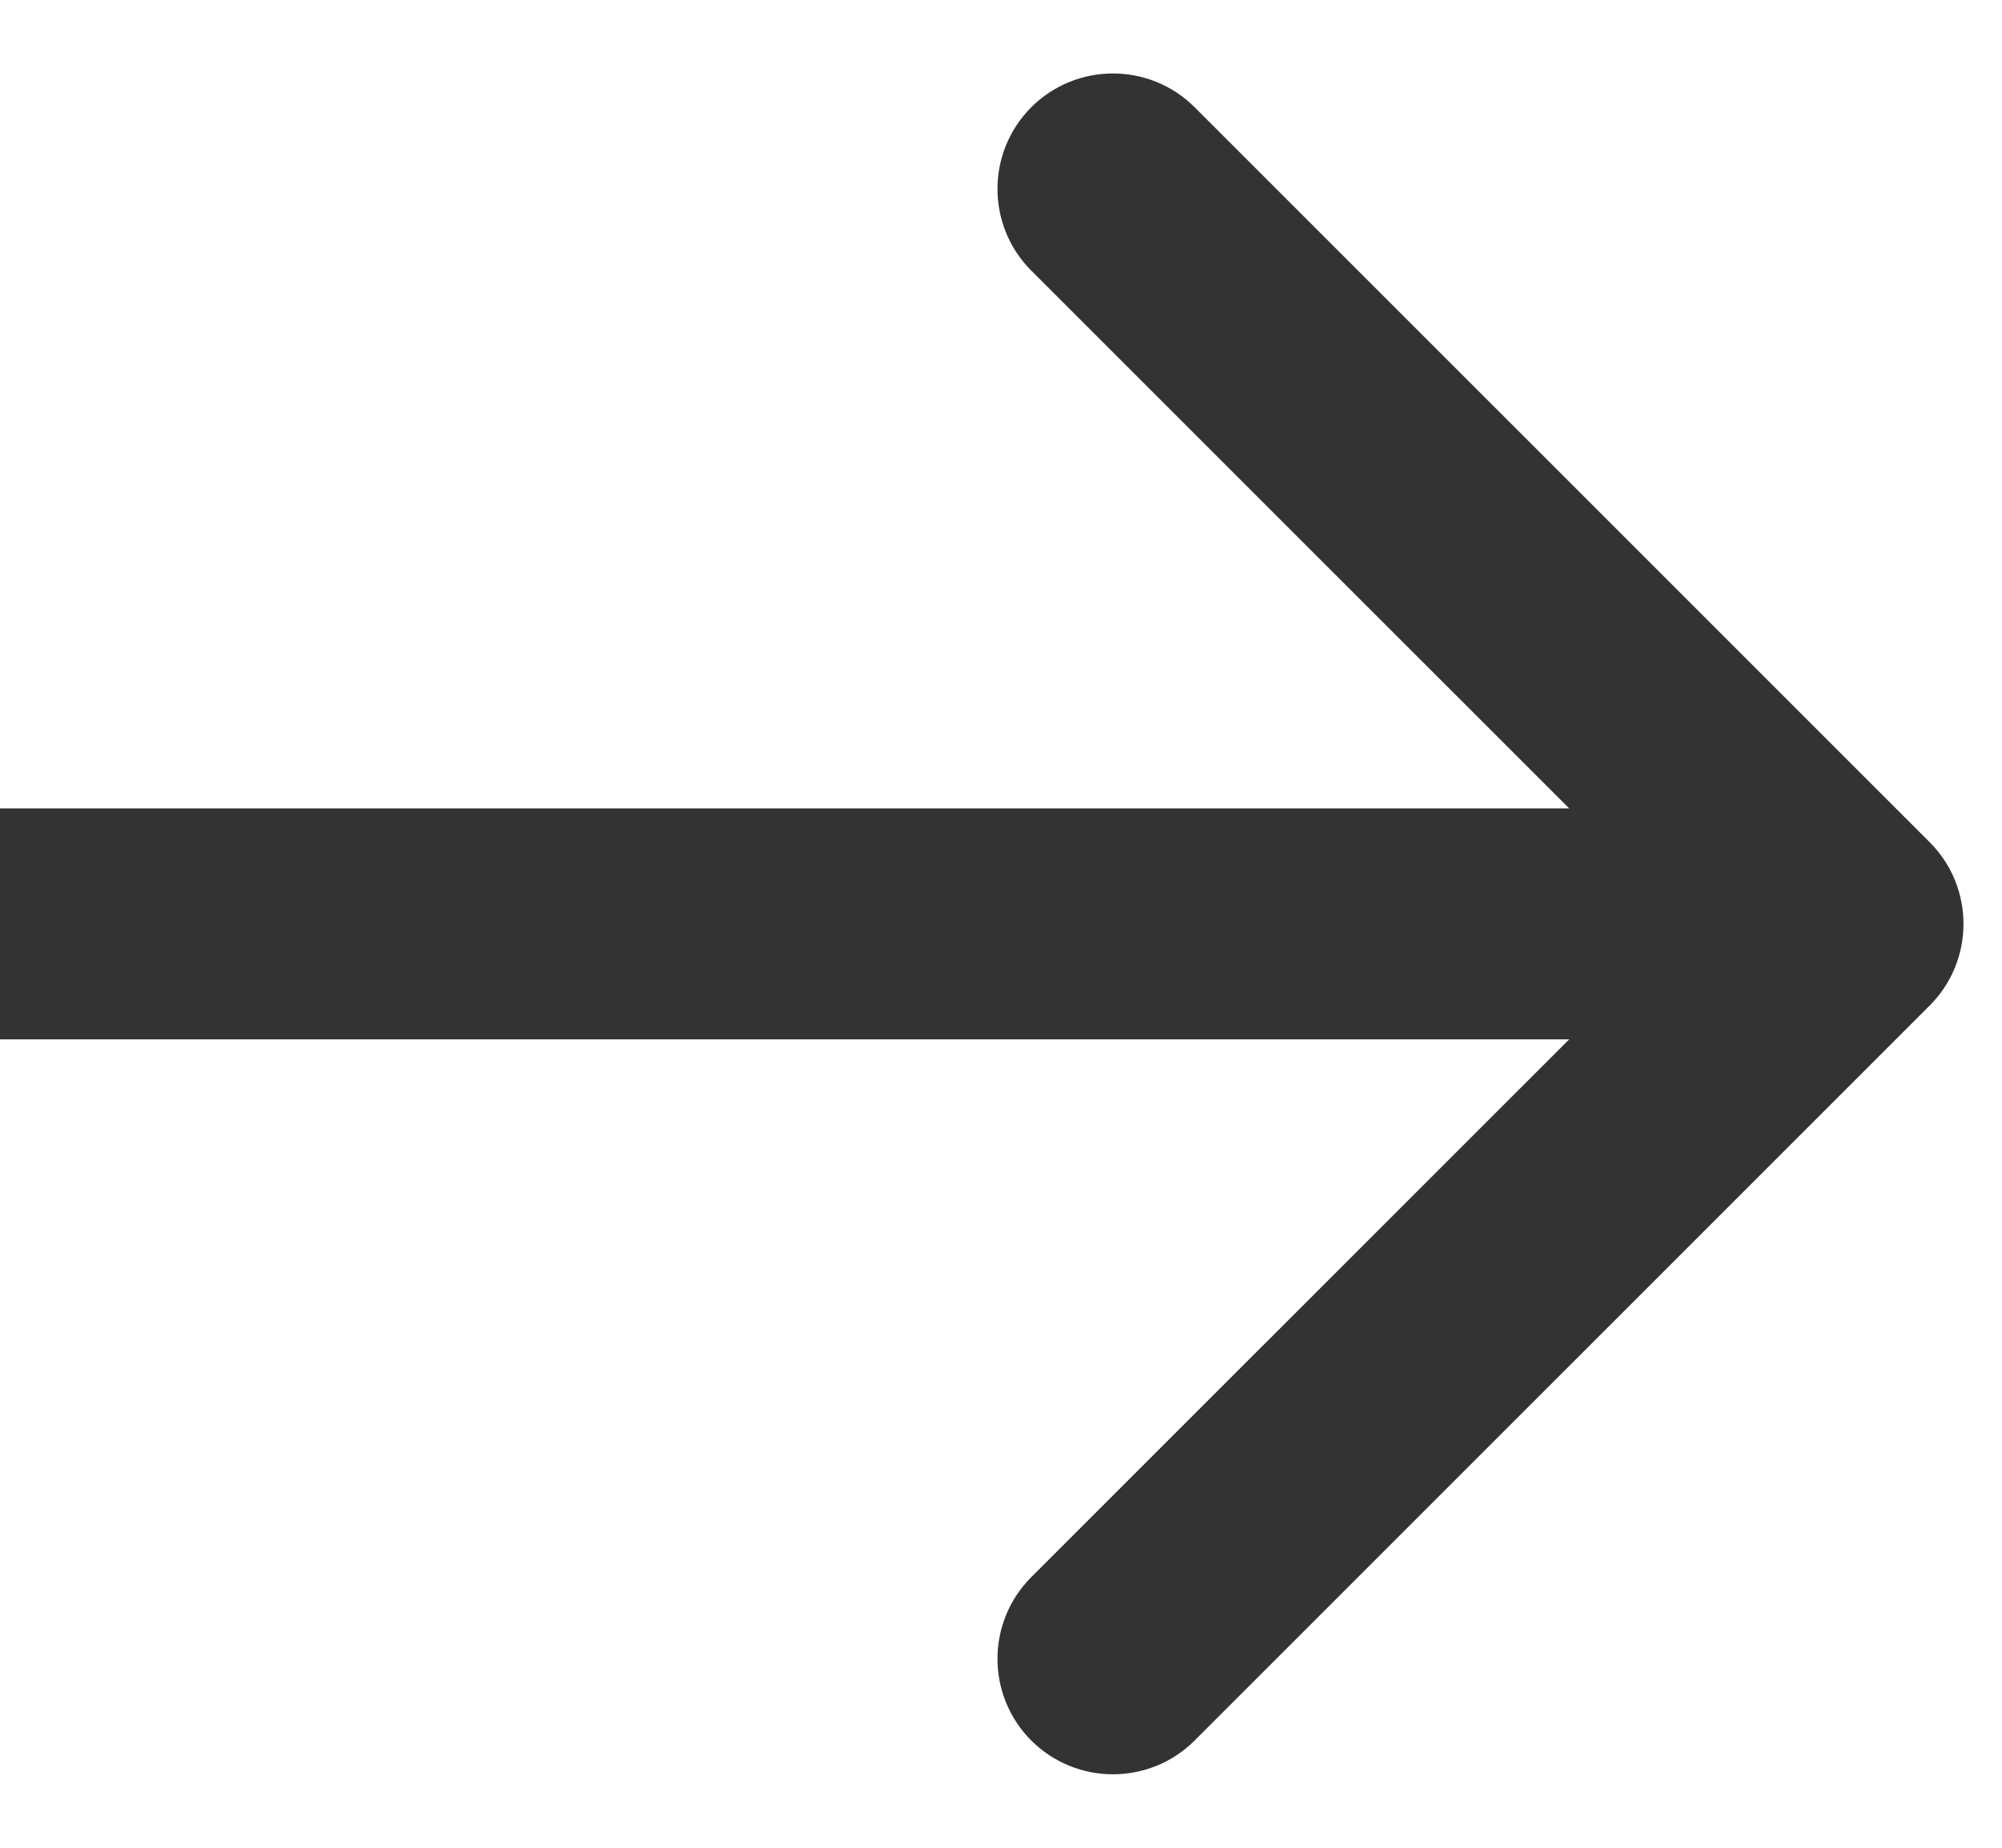 <svg width="26" height="24" viewBox="0 0 26 24" xmlns="http://www.w3.org/2000/svg">
<path d="M25.061 10.939C25.646 11.525 25.646 12.475 25.061 13.061L15.515 22.607C14.929 23.192 13.979 23.192 13.393 22.607C12.808 22.021 12.808 21.071 13.393 20.485L21.879 12L13.393 3.515C12.808 2.929 12.808 1.979 13.393 1.393C13.979 0.808 14.929 0.808 15.515 1.393L25.061 10.939ZM0 10.5L24 10.5V13.5L0 13.5L0 10.5Z" fill="#333333"/>
</svg>